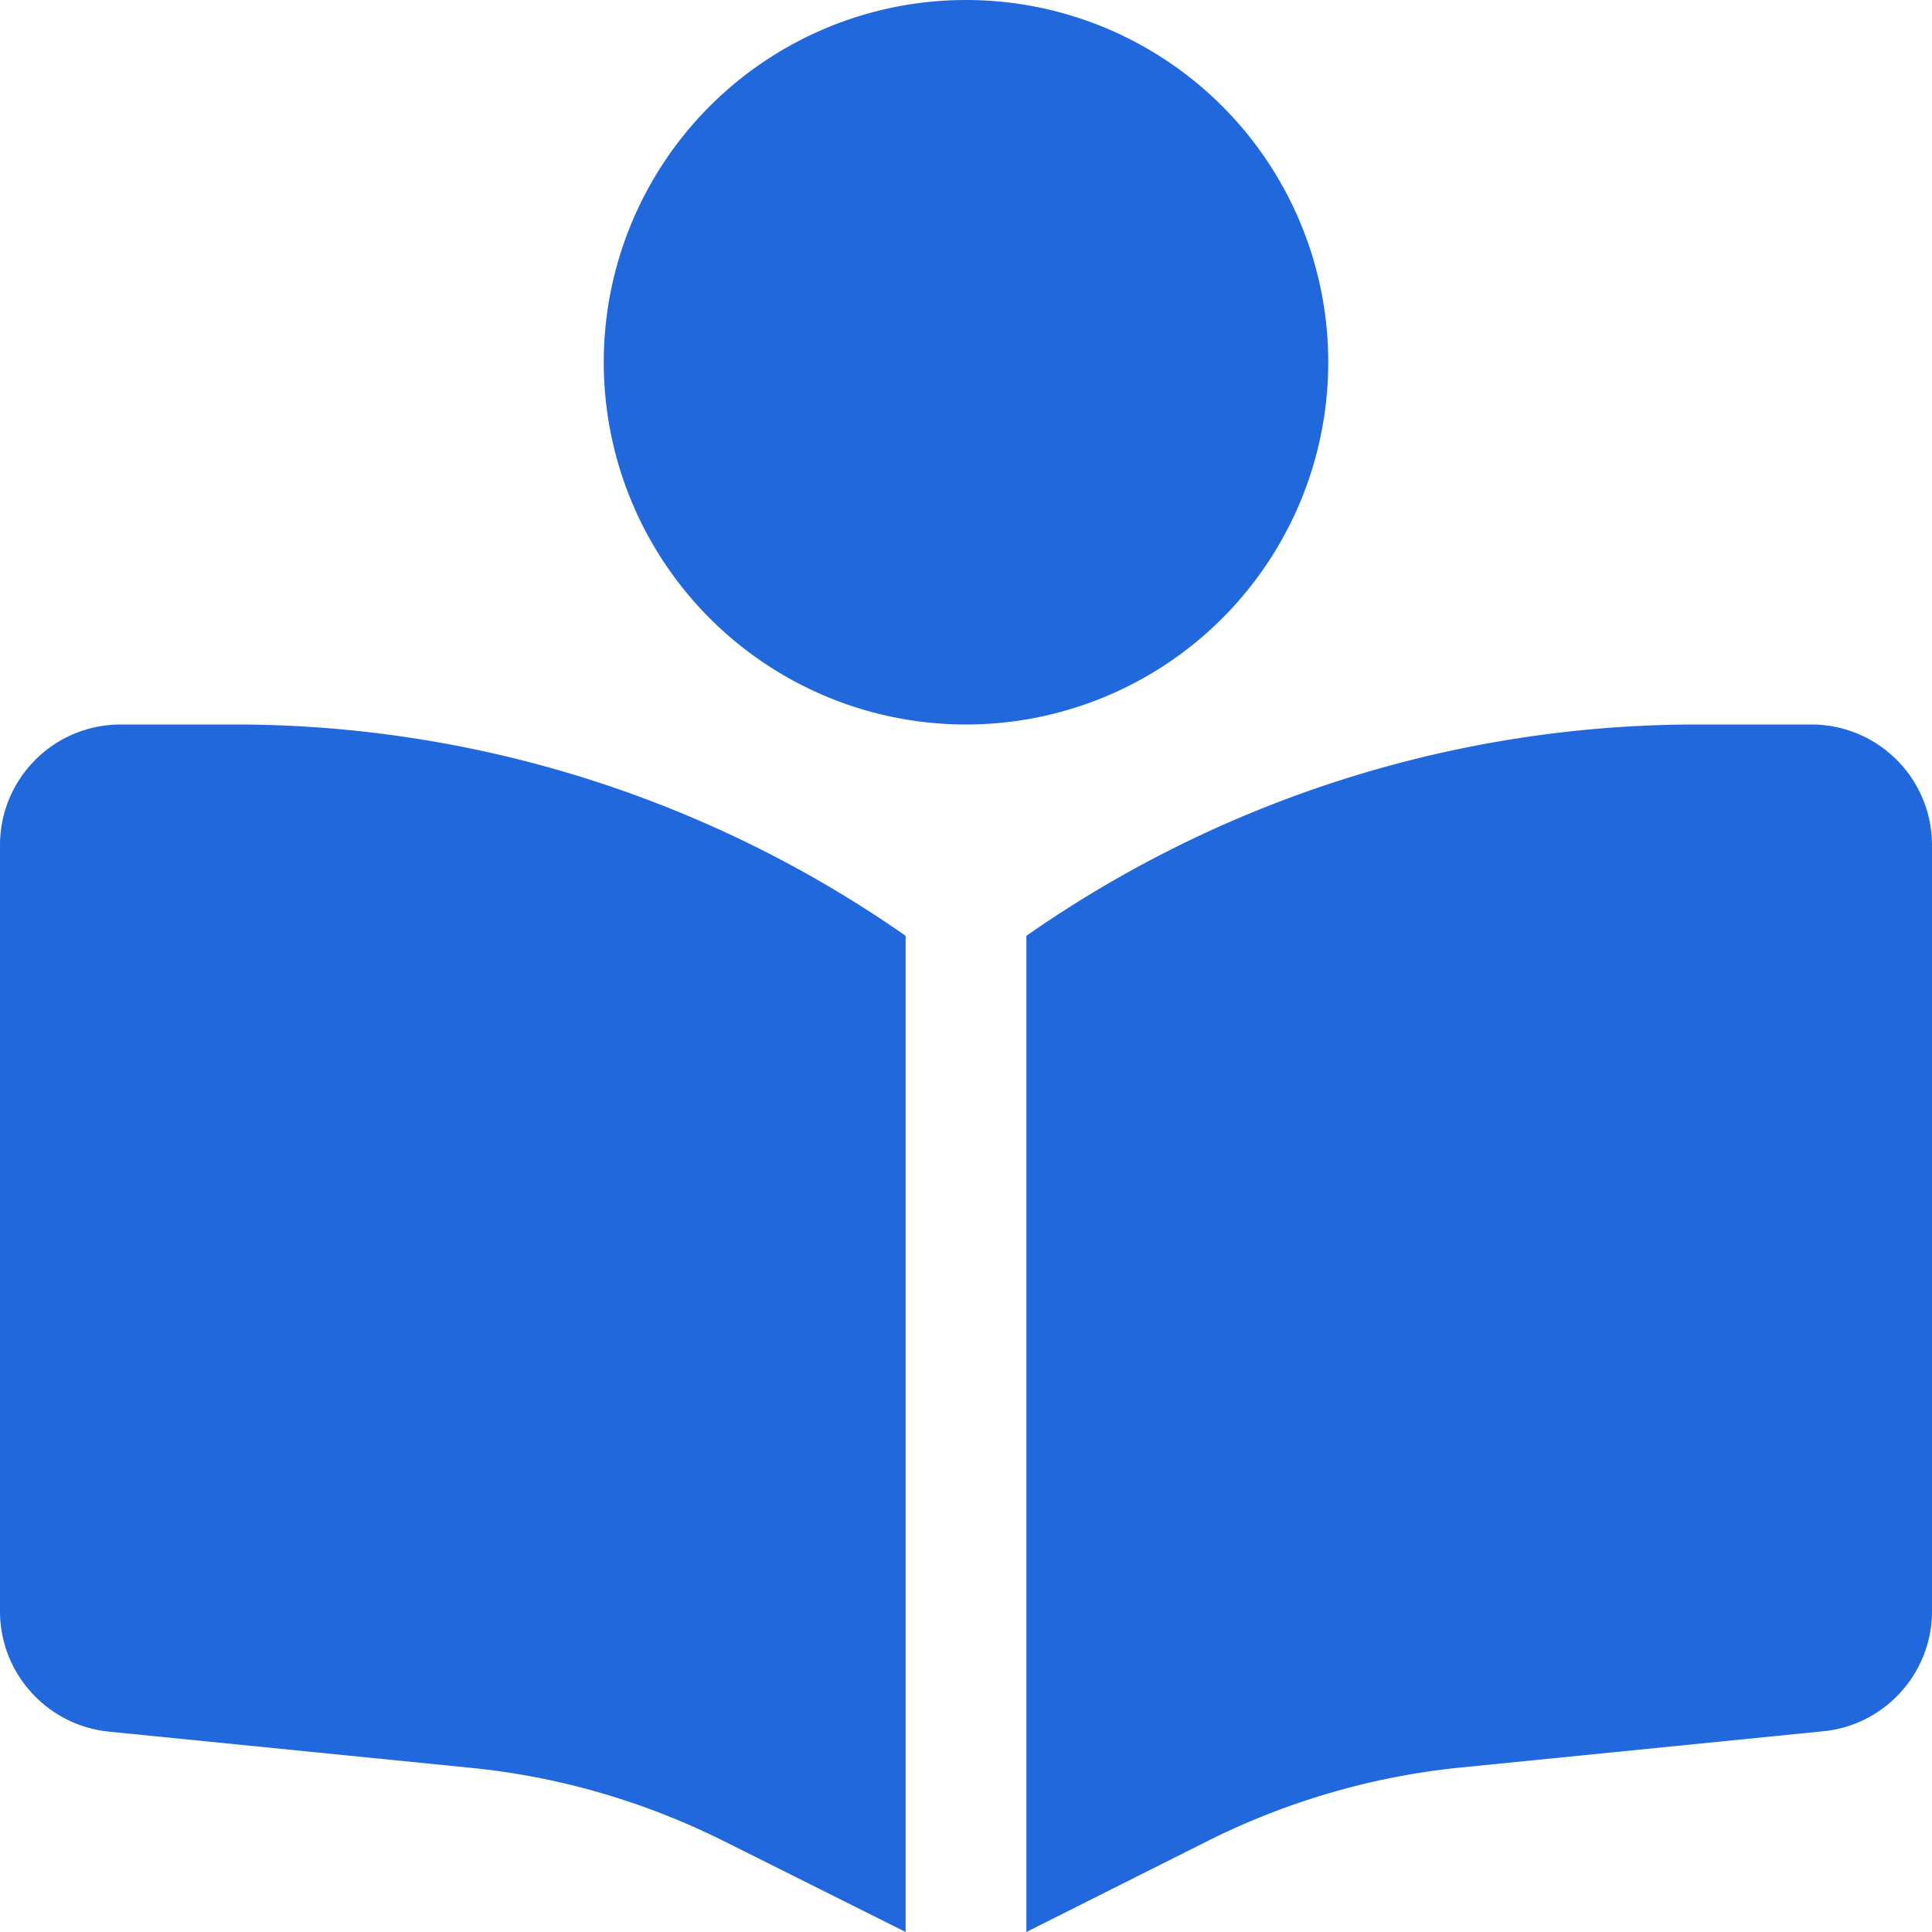 <svg xmlns="http://www.w3.org/2000/svg" width="1em" height="1em" viewBox="0 0 512 512"><path fill="#2268dd" d="M160 96a96 96 0 1 1 192 0a96 96 0 1 1-192 0m80 152v264l-48.4-24.2c-20.9-10.4-43.5-17-66.8-19.3l-96-9.6C12.5 457.2 0 443.5 0 427V224c0-17.7 14.3-32 32-32h30.3c63.6 0 125.6 19.6 177.7 56m32 264V248c52.1-36.4 114.1-56 177.7-56H480c17.7 0 32 14.3 32 32v203c0 16.4-12.5 30.2-28.8 31.8l-96 9.6c-23.2 2.3-45.9 8.9-66.8 19.3z"/></svg>